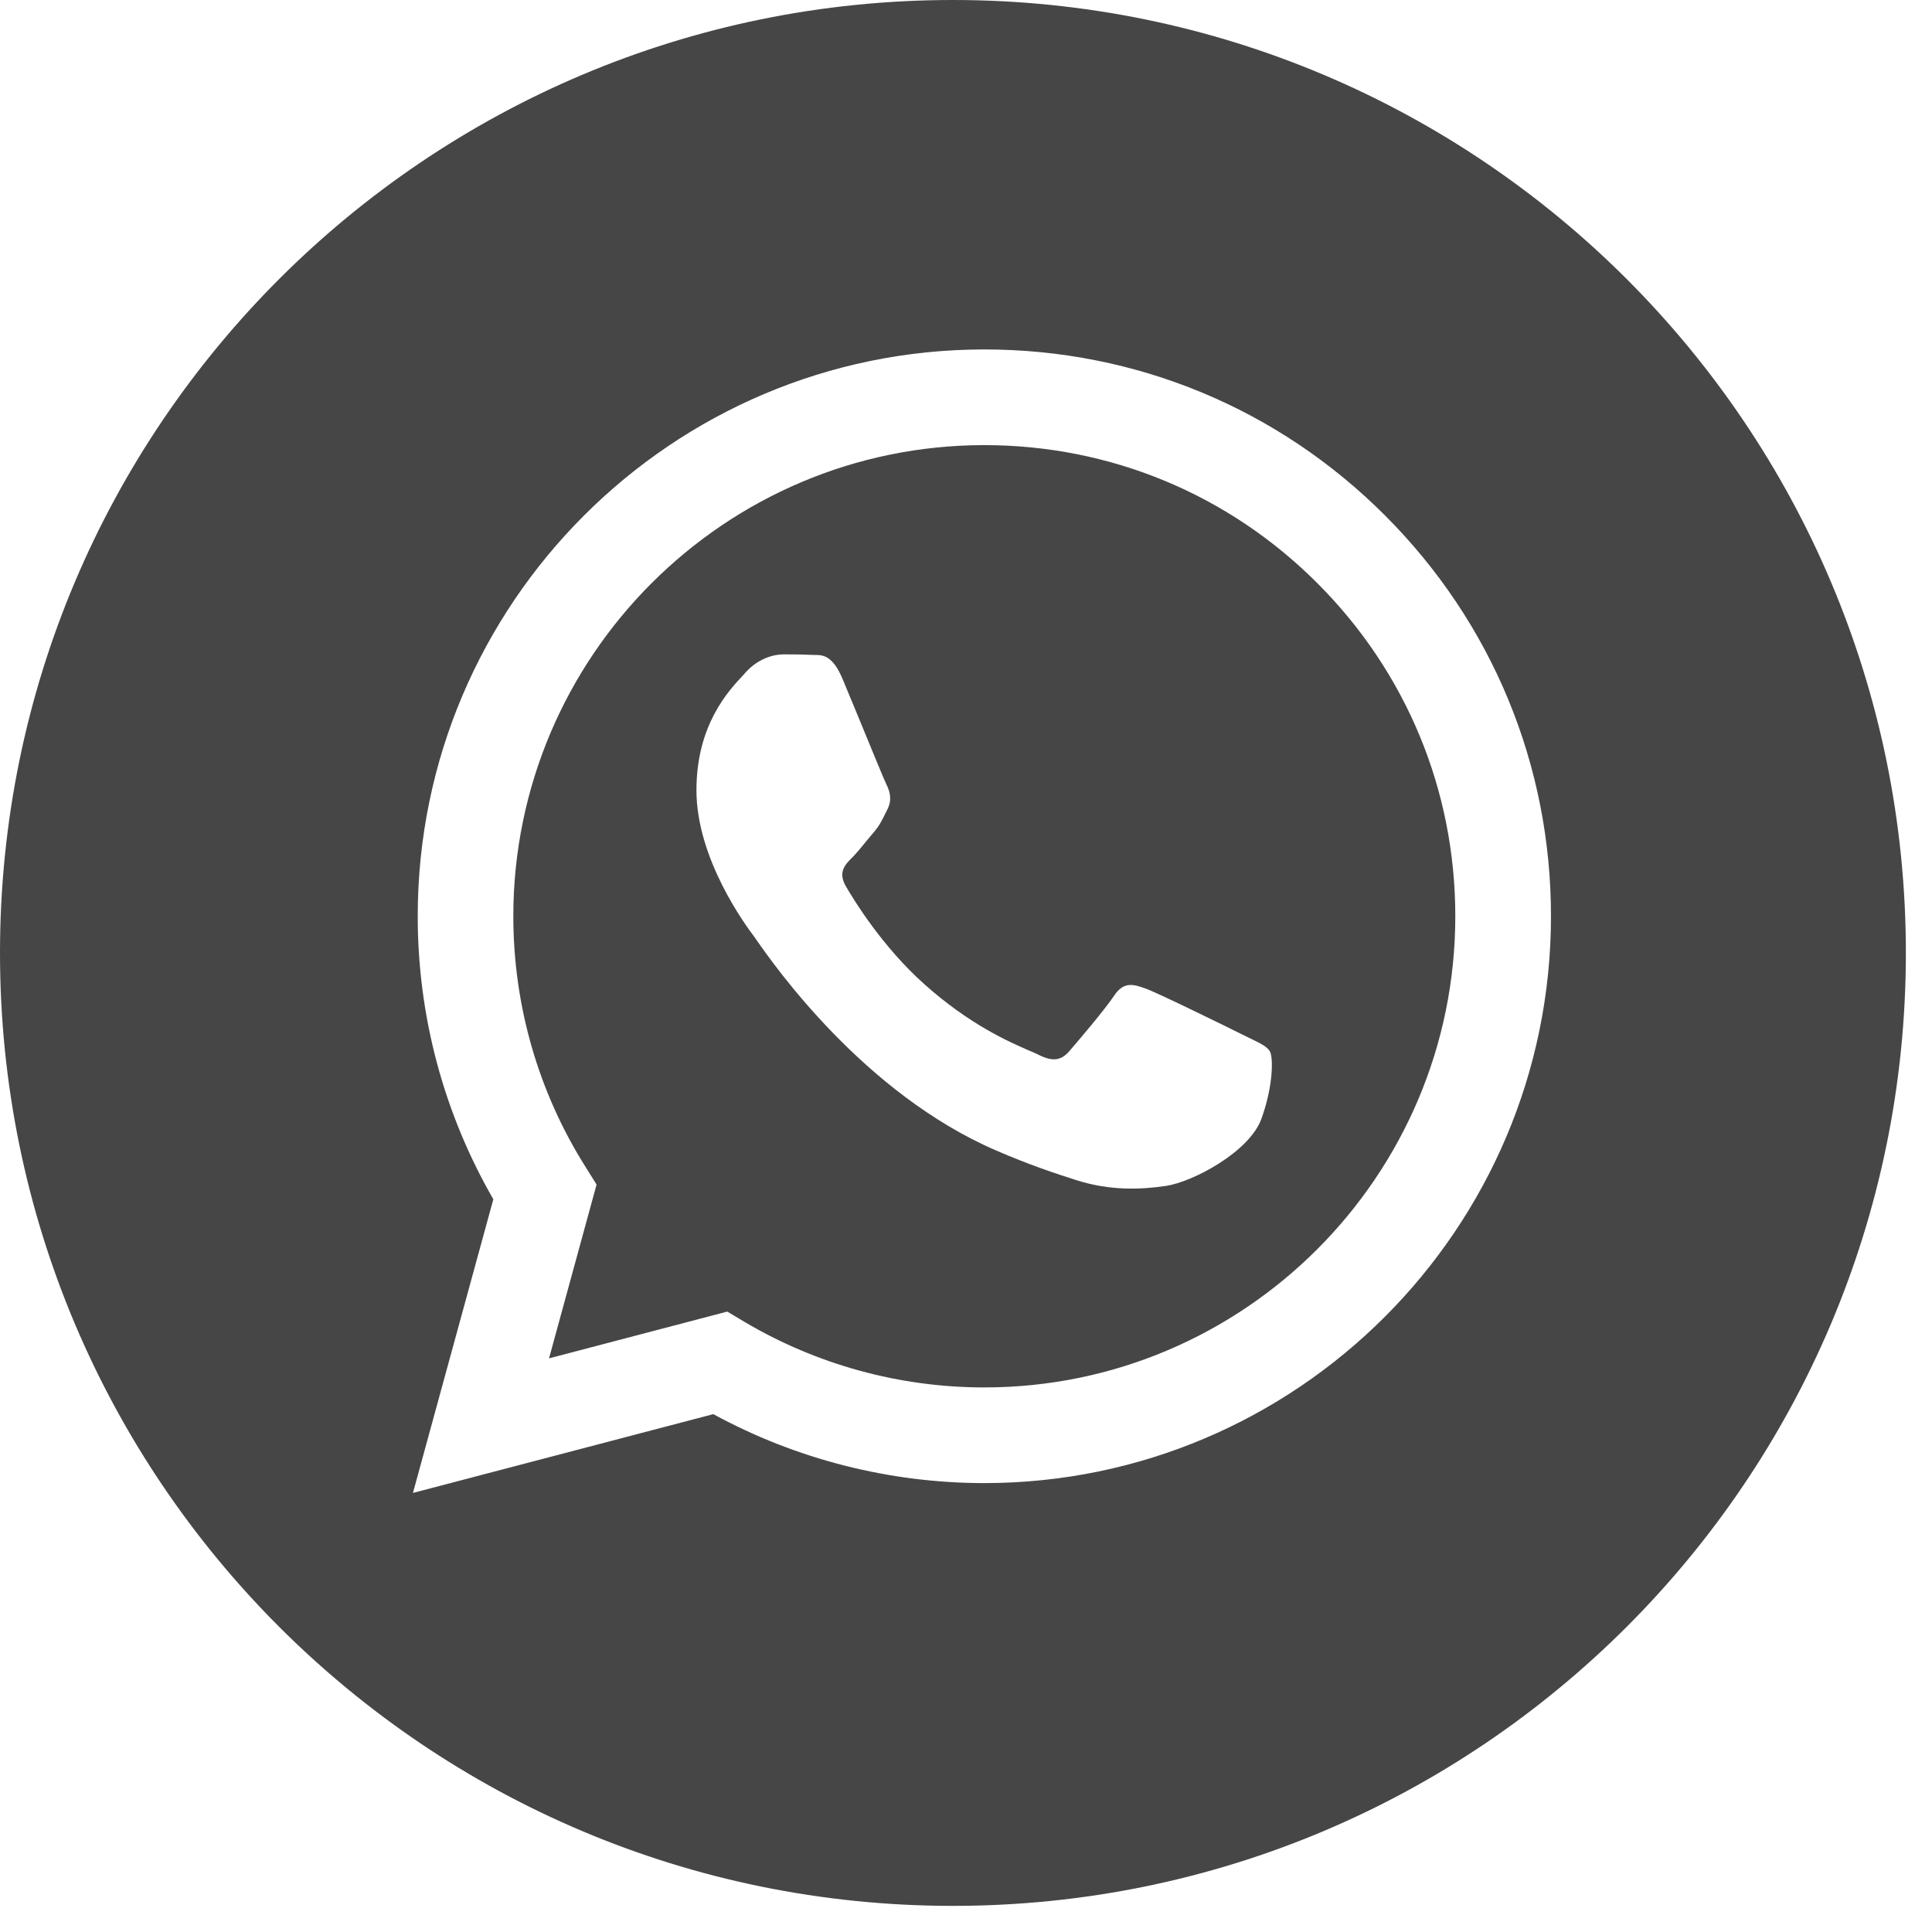 <svg width="23" height="23" viewBox="0 0 23 23" fill="none" xmlns="http://www.w3.org/2000/svg">
<path fill-rule="evenodd" clip-rule="evenodd" d="M0 11.344C0 17.61 5.079 22.689 11.344 22.689C17.61 22.689 22.689 17.61 22.689 11.344C22.689 5.079 17.61 0 11.344 0C5.079 0 0 5.079 0 11.344ZM18.464 10.91C18.463 14.629 15.438 17.654 11.718 17.656H11.716C10.587 17.655 9.477 17.372 8.492 16.835L4.916 17.773L5.873 14.277C5.283 13.254 4.972 12.094 4.973 10.905C4.974 7.186 8 4.16 11.718 4.16C13.523 4.16 15.217 4.863 16.49 6.138C17.764 7.413 18.465 9.108 18.464 10.91Z" fill="#464646"/>
<path fill-rule="evenodd" clip-rule="evenodd" d="M6.536 16.171L8.658 15.614L8.862 15.736C9.723 16.246 10.71 16.517 11.716 16.517H11.718C14.809 16.517 17.324 14.002 17.325 10.91C17.326 9.412 16.743 8.003 15.684 6.944C14.626 5.884 13.218 5.3 11.72 5.299C8.628 5.299 6.113 7.814 6.111 10.906C6.111 11.965 6.407 12.997 6.969 13.889L7.102 14.102L6.536 16.171ZM14.886 12.363C15.003 12.42 15.083 12.458 15.117 12.515C15.159 12.585 15.159 12.923 15.018 13.316C14.878 13.71 14.205 14.069 13.881 14.118C13.59 14.161 13.223 14.179 12.819 14.051C12.574 13.973 12.26 13.87 11.858 13.696C10.278 13.014 9.21 11.482 9.008 11.193C8.994 11.172 8.984 11.158 8.979 11.151L8.977 11.149C8.888 11.03 8.291 10.233 8.291 9.407C8.291 8.631 8.672 8.224 8.848 8.037C8.86 8.024 8.871 8.012 8.88 8.001C9.035 7.832 9.218 7.79 9.33 7.79C9.442 7.79 9.555 7.791 9.653 7.796C9.665 7.797 9.678 7.797 9.691 7.797C9.789 7.796 9.911 7.795 10.032 8.086C10.079 8.197 10.147 8.363 10.219 8.537C10.364 8.89 10.524 9.281 10.552 9.337C10.594 9.421 10.622 9.52 10.566 9.632C10.558 9.649 10.55 9.665 10.542 9.68C10.5 9.767 10.469 9.83 10.397 9.914C10.369 9.946 10.34 9.982 10.311 10.017C10.253 10.088 10.195 10.159 10.145 10.209C10.06 10.293 9.972 10.384 10.071 10.553C10.169 10.722 10.507 11.274 11.008 11.72C11.547 12.201 12.015 12.404 12.252 12.507C12.299 12.527 12.336 12.543 12.364 12.557C12.532 12.641 12.631 12.627 12.729 12.515C12.827 12.402 13.15 12.023 13.263 11.854C13.375 11.685 13.488 11.713 13.642 11.77C13.796 11.826 14.625 12.234 14.794 12.318C14.827 12.335 14.857 12.349 14.886 12.363Z" fill="#464646"/>
</svg>

